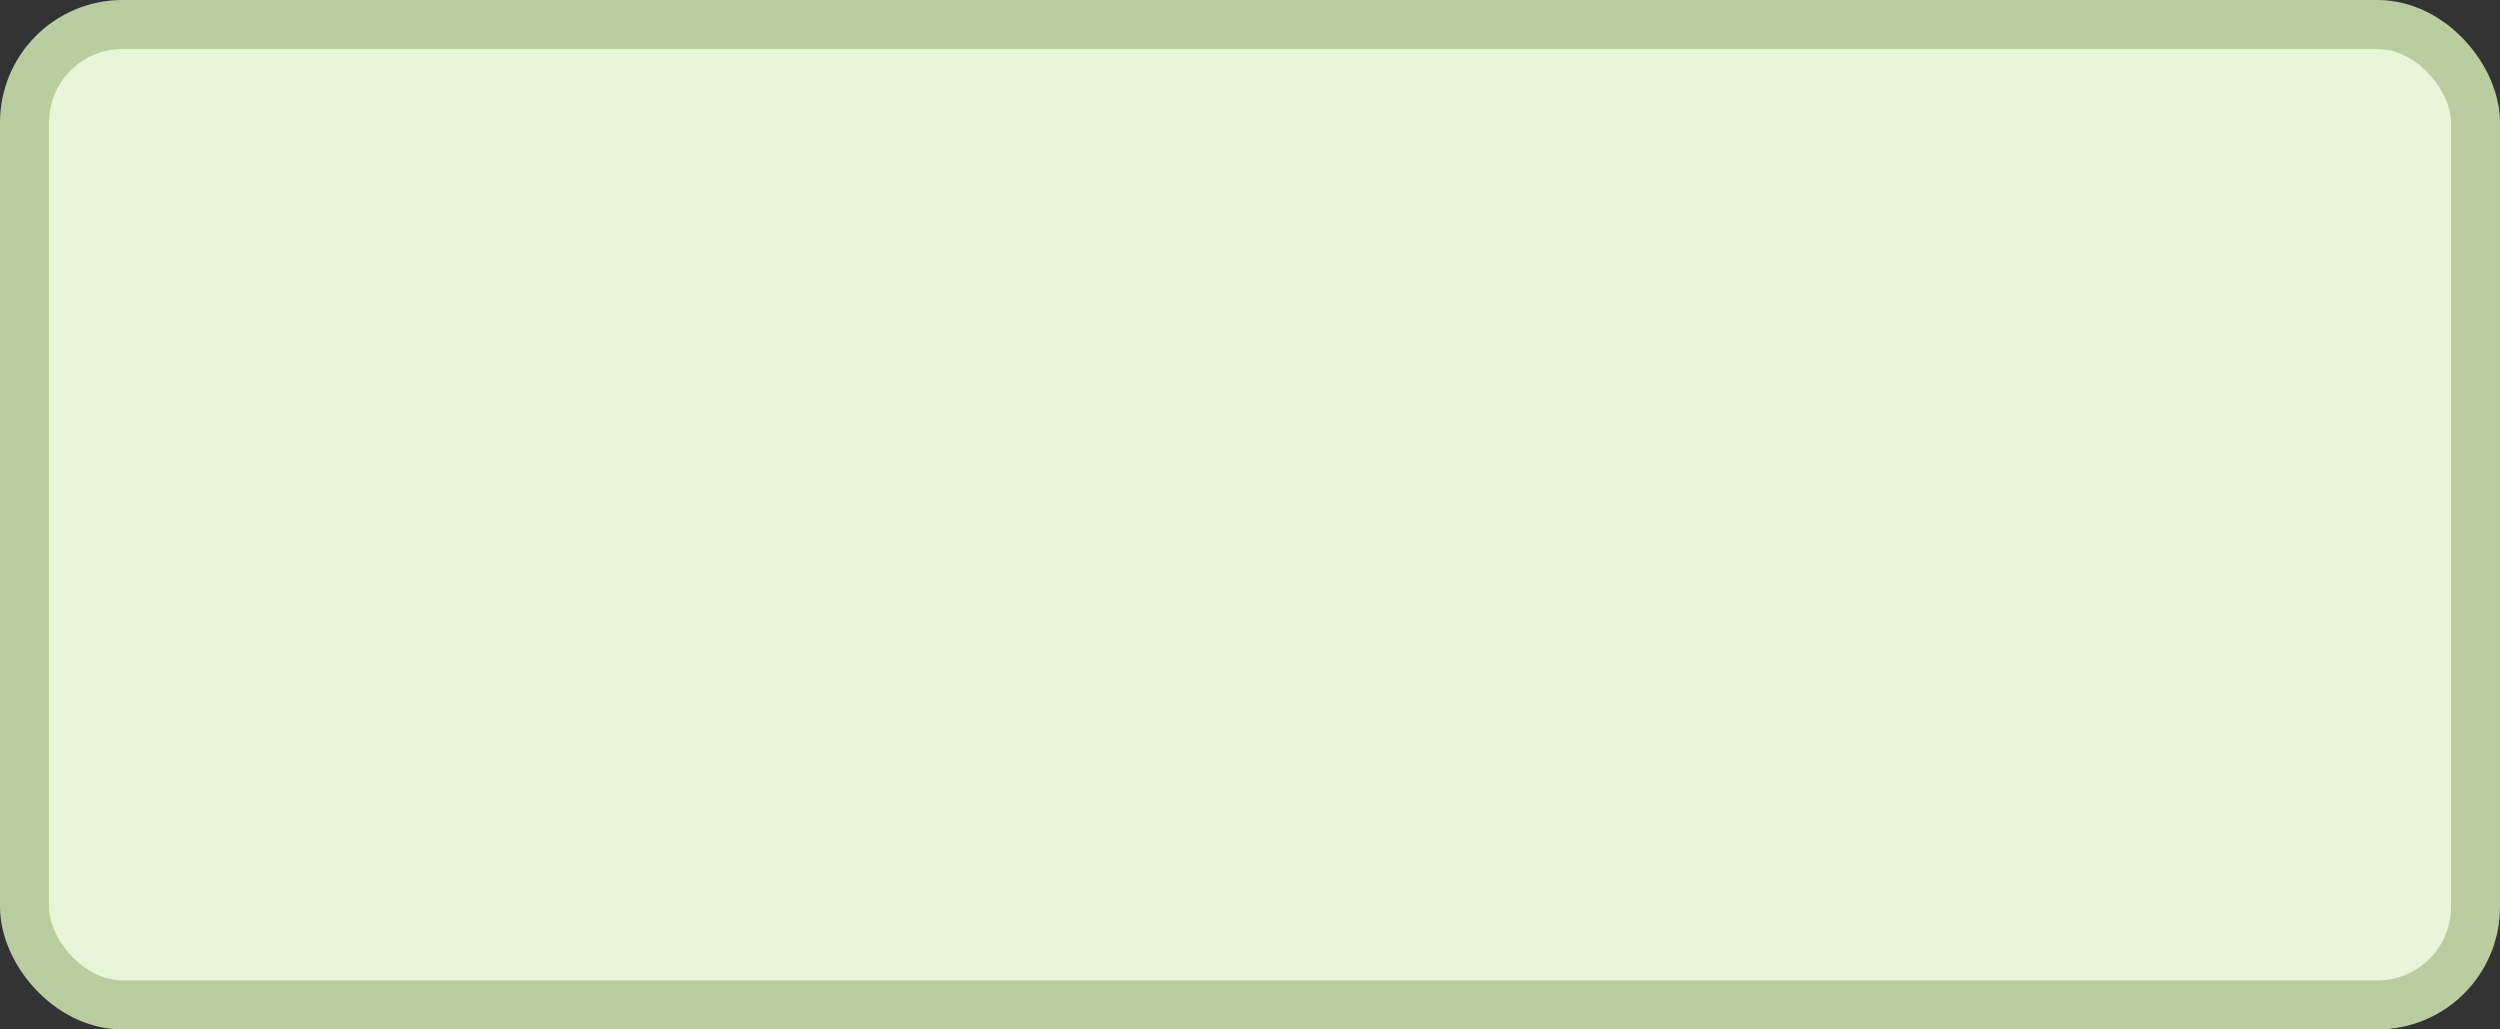 <?xml version='1.0' encoding='utf-8'?>
<svg xmlns="http://www.w3.org/2000/svg" width="51" height="21" viewBox="0 0 51 21">
  <rect x="0" y="0" width="51" height="21" fill="#333333" stroke="none"/>
  <rect x="0.5" y="0.5" width="50" height="20" rx="2" ry="2" fill="#e9f5d9" stroke="#b9cda0" stroke-width="1"/>
</svg>
